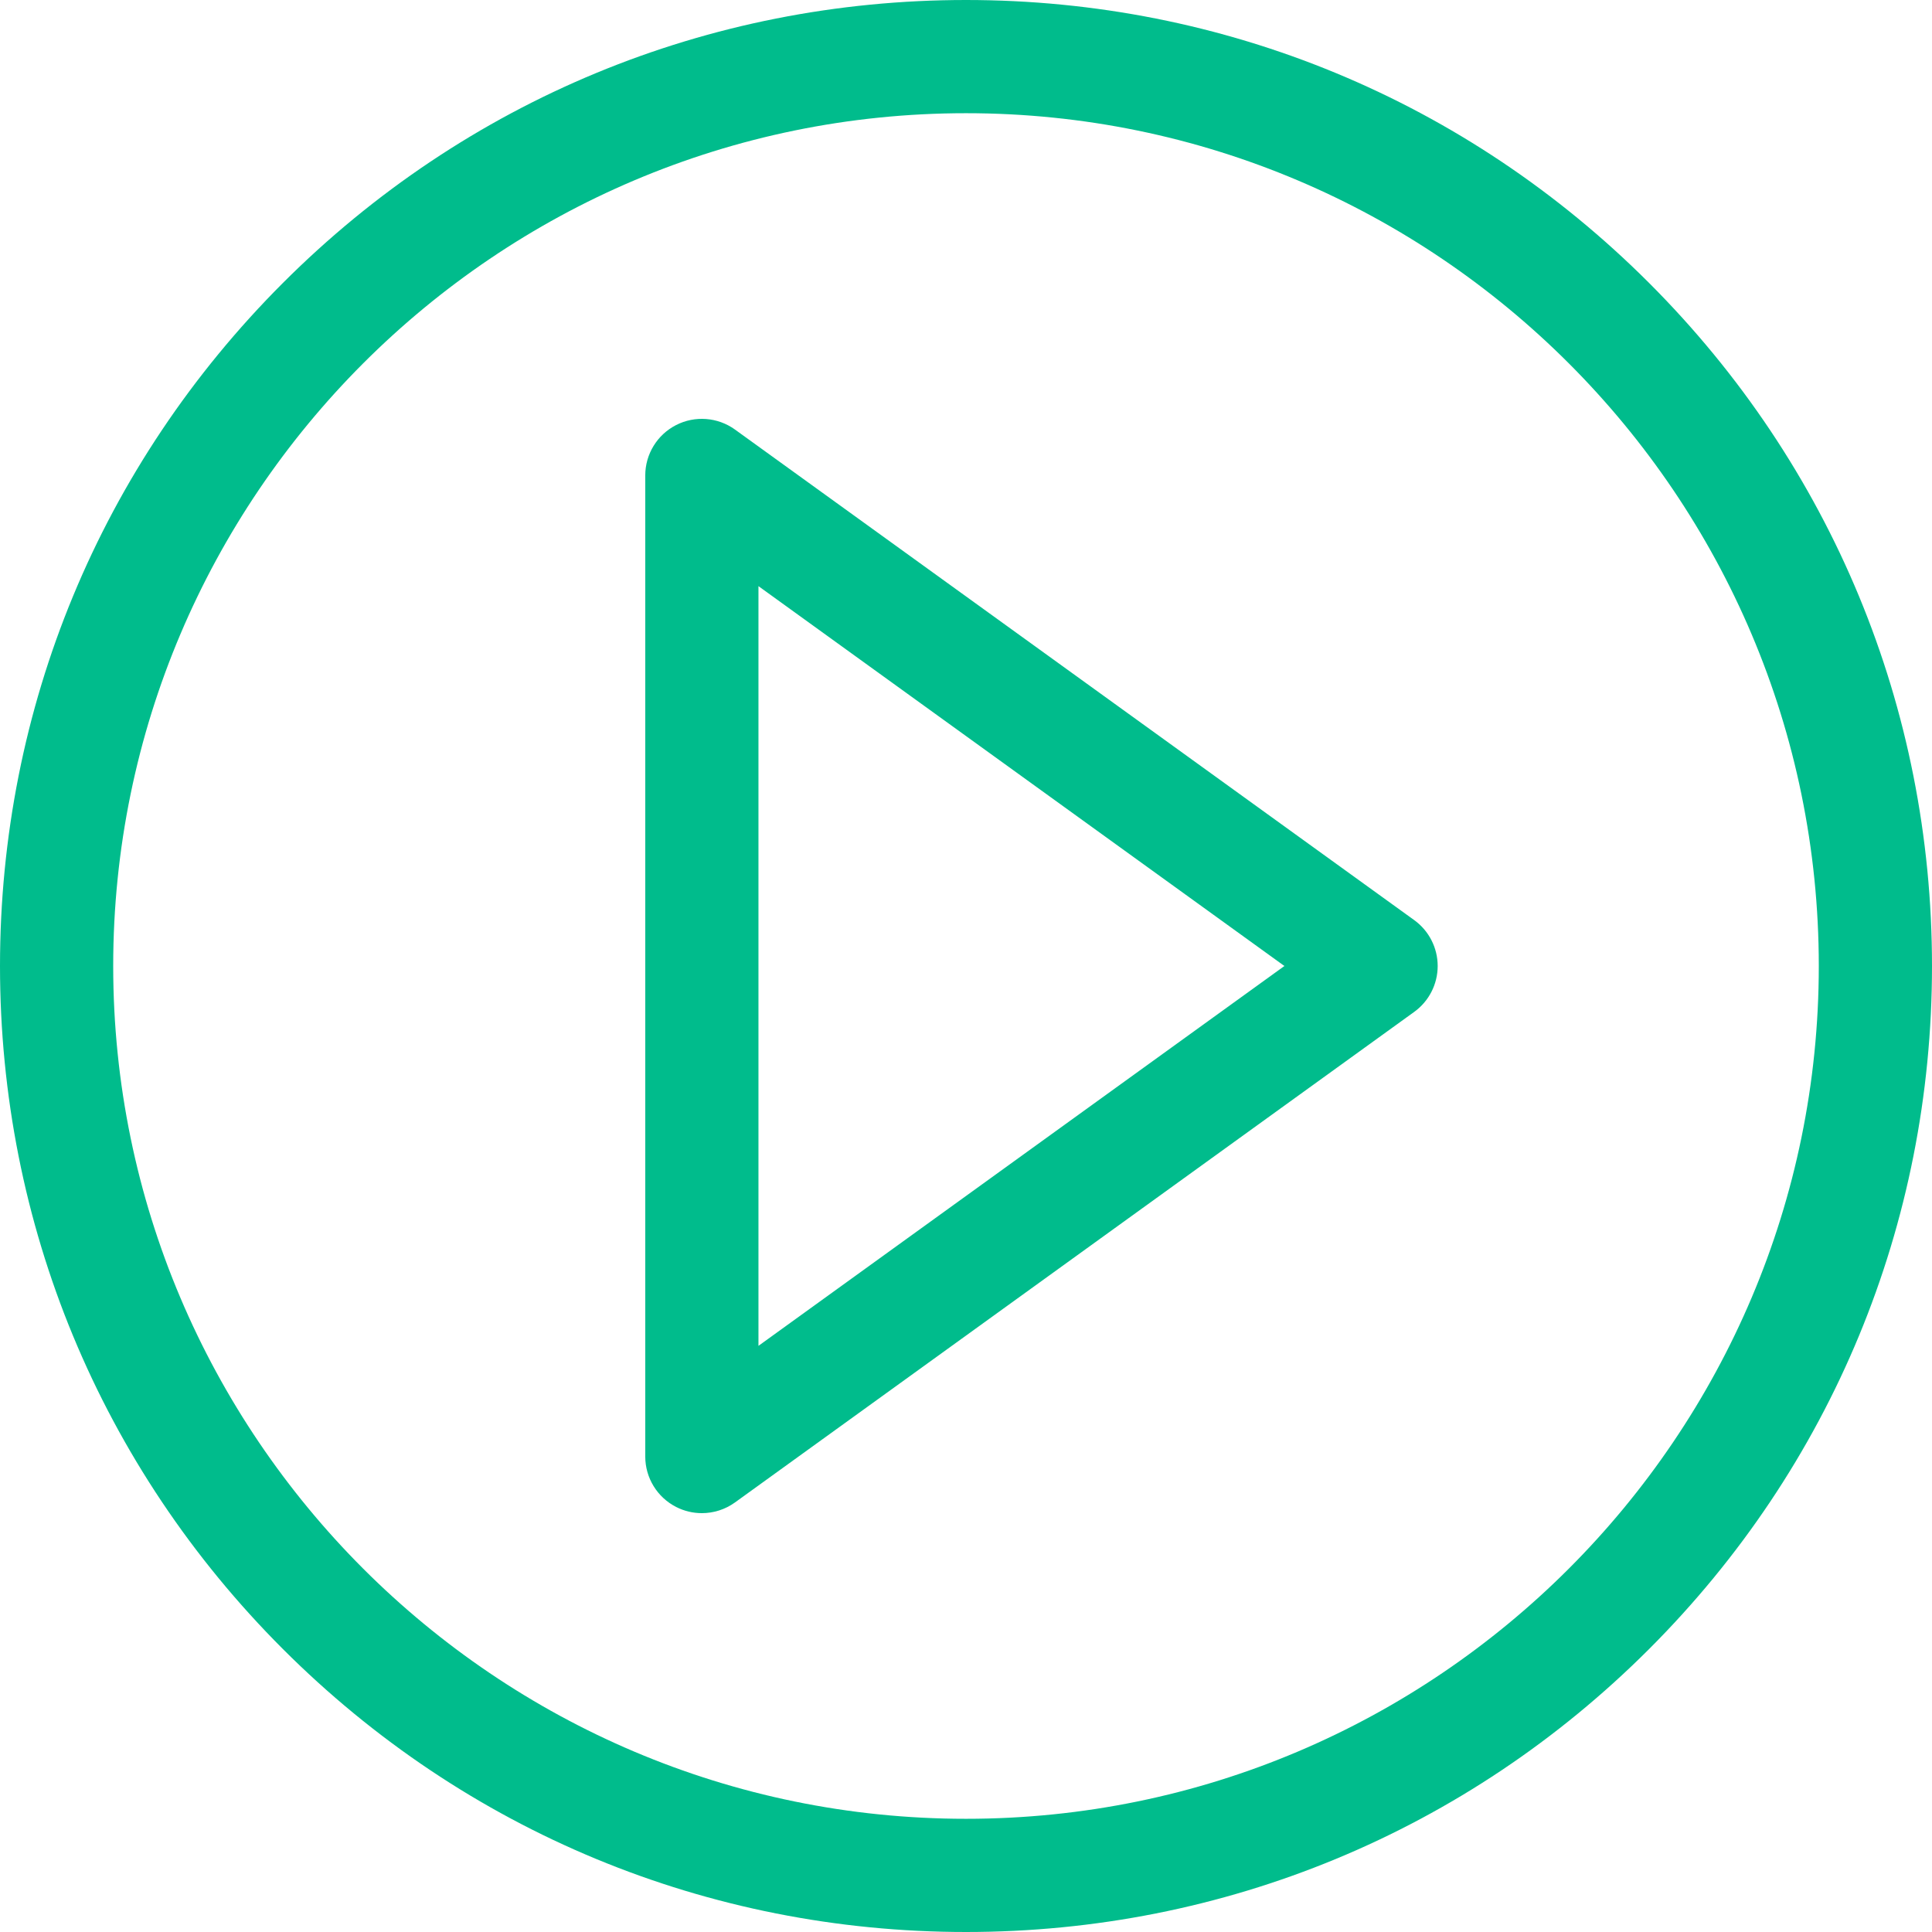 <?xml version="1.0"?>
<svg xmlns="http://www.w3.org/2000/svg" id="Capa_1" enable-background="new 0 0 512 512" height="512px" viewBox="0 0 512 512" width="512px"><g><g><path d="m437.02 74.98c-48.353-48.351-112.64-74.98-181.02-74.98s-132.667 26.629-181.02 74.98c-48.351 48.353-74.98 112.64-74.98 181.02s26.629 132.667 74.98 181.02c48.353 48.351 112.64 74.98 181.02 74.98s132.667-26.629 181.02-74.98c48.351-48.353 74.98-112.64 74.98-181.02s-26.629-132.667-74.98-181.02zm-181.02 407.02c-124.617 0-226-101.383-226-226s101.383-226 226-226 226 101.383 226 226-101.383 226-226 226z" data-original="#000000" class="active-path" data-old_color="#000000" fill="#00BC8C"/><path d="m374.782 243.84-180-130c-4.566-3.298-10.596-3.759-15.611-1.195s-8.171 7.722-8.171 13.355v260c0 5.633 3.156 10.791 8.171 13.355 2.154 1.102 4.495 1.645 6.827 1.645 3.097 0 6.179-.958 8.784-2.84l180-130c3.904-2.82 6.218-7.344 6.218-12.16s-2.312-9.34-6.218-12.16zm-173.782 112.824v-201.328l139.381 100.664z" data-original="#000000" class="active-path" data-old_color="#000000" fill="#00BC8C"/></g></g> </svg>
